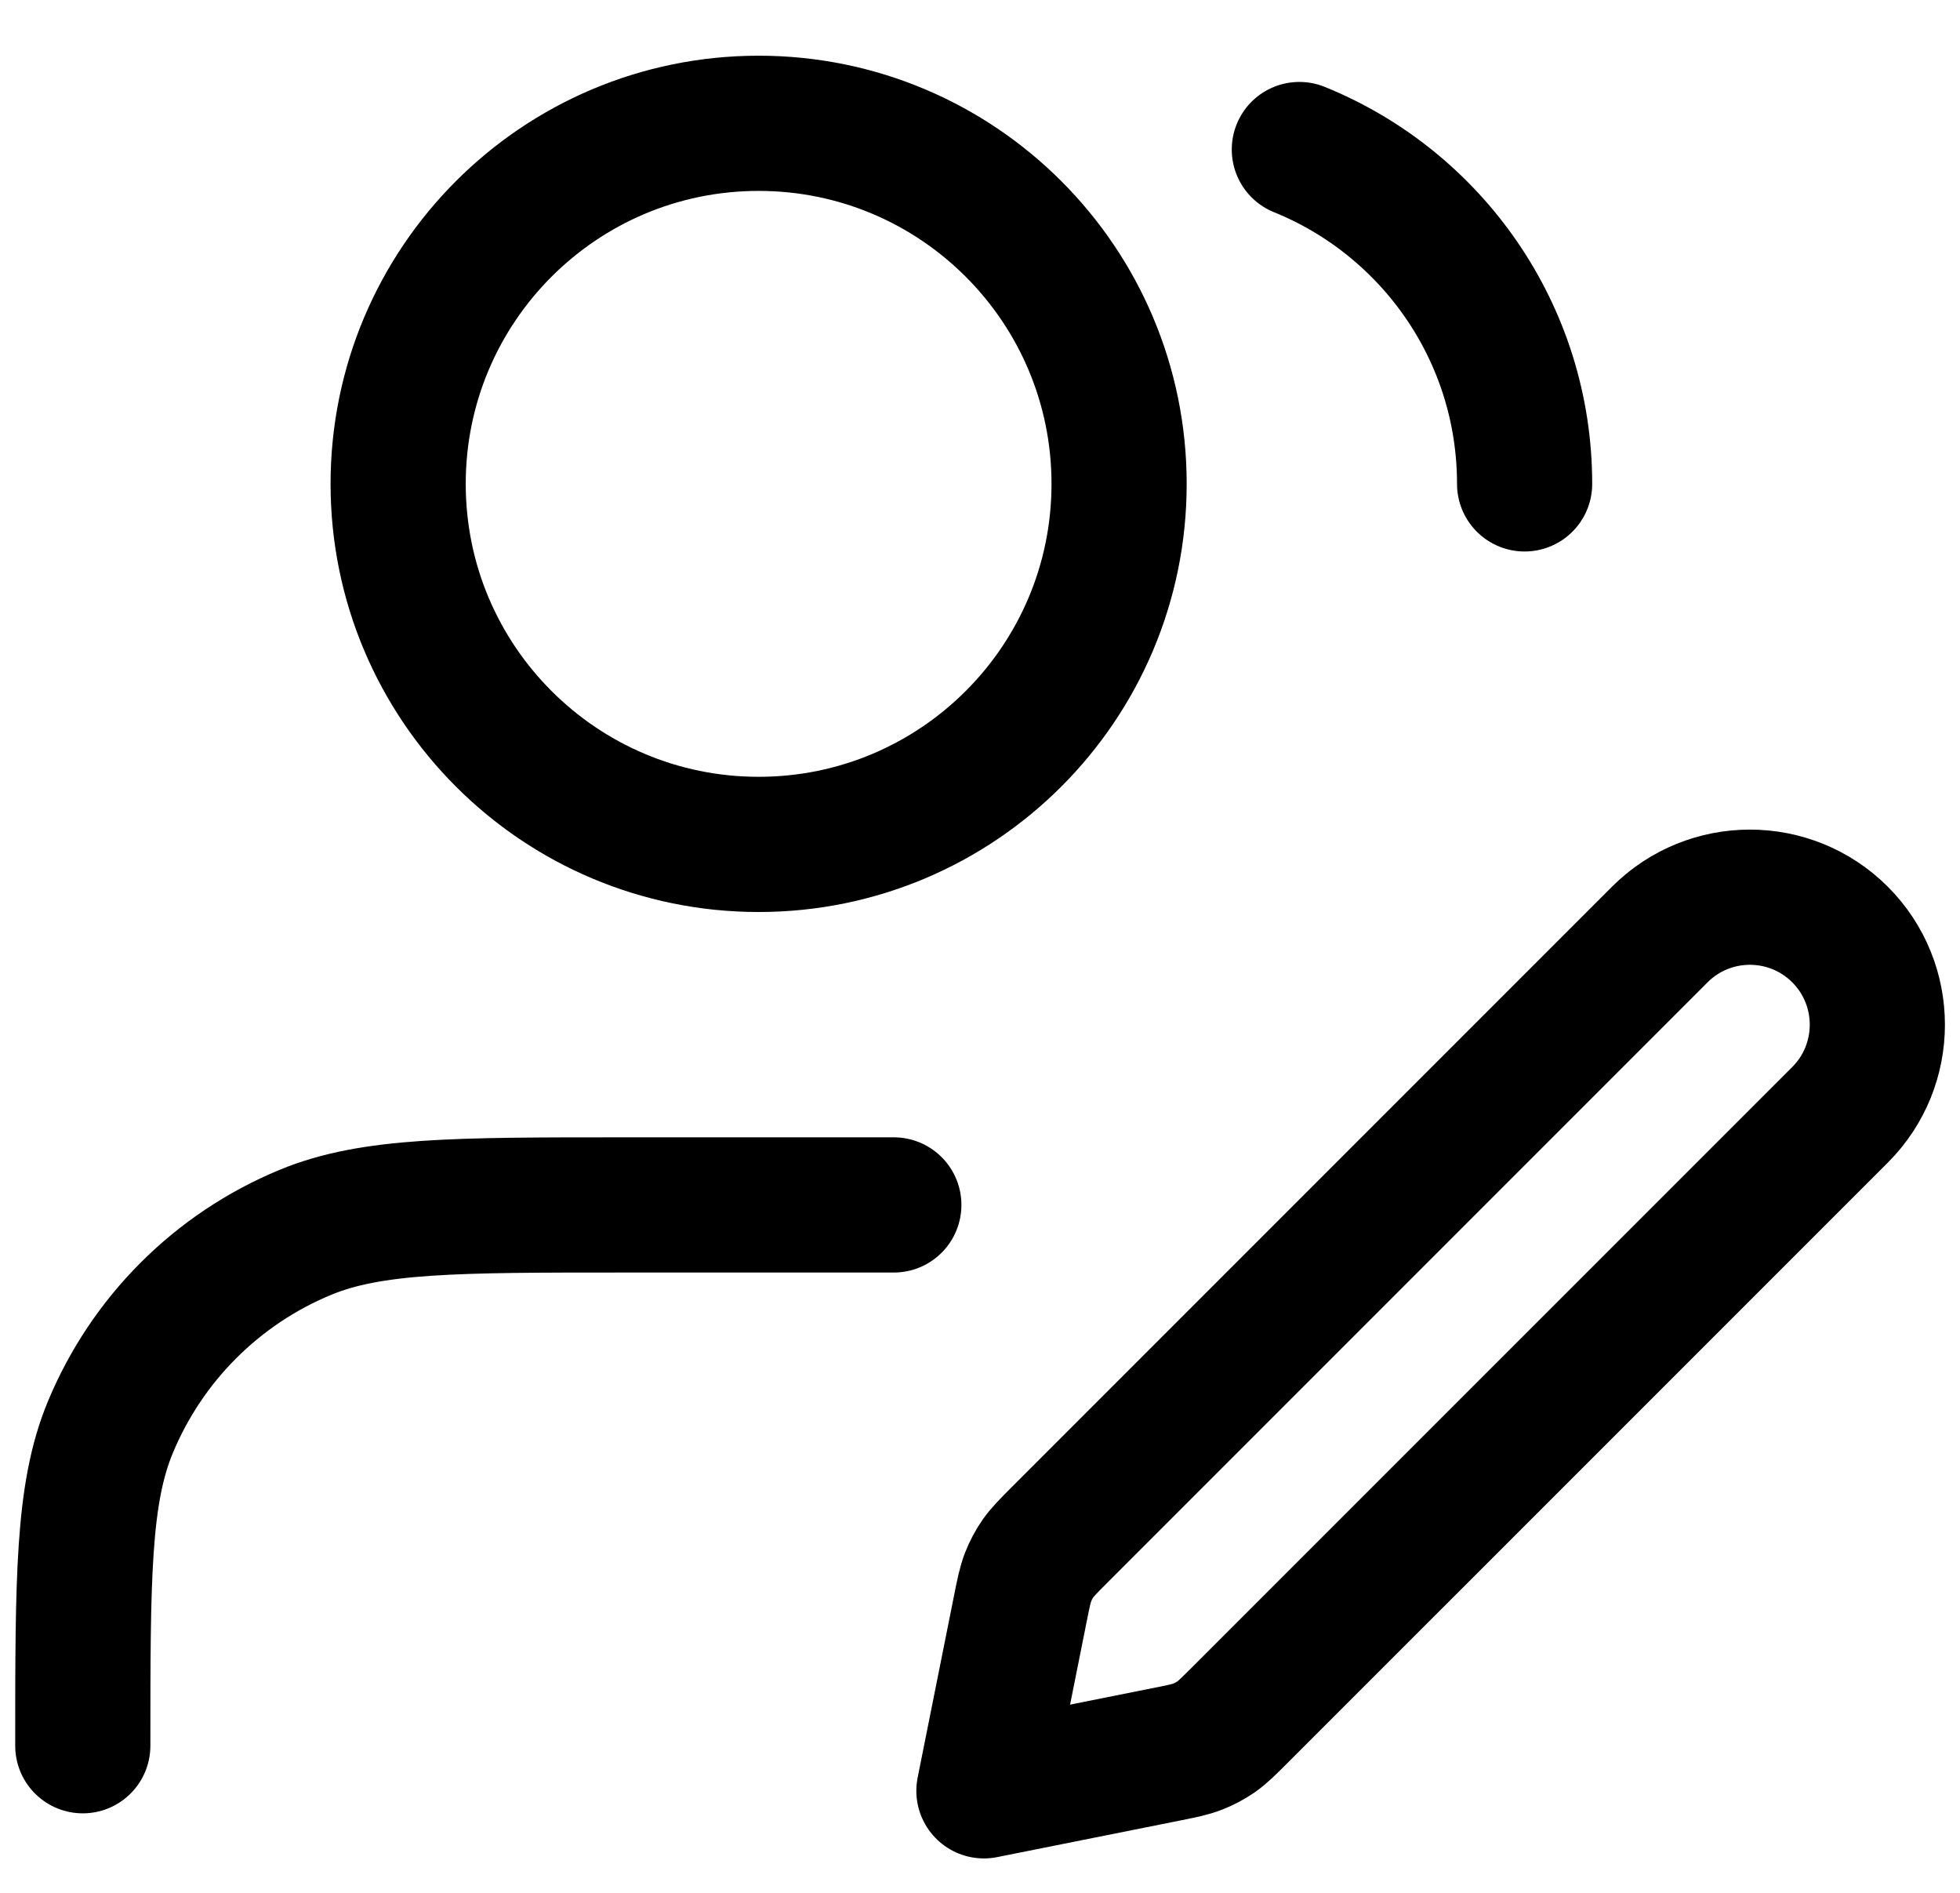 <svg width="29" height="28" viewBox="0 0 29 28" fill="none" xmlns="http://www.w3.org/2000/svg">
<path d="M13.225 17.824H9.225C6.74 17.824 5.497 17.824 4.517 18.23C3.21 18.771 2.172 19.81 1.631 21.117C1.225 22.097 1.225 23.339 1.225 25.824M19.225 2.212C21.179 3.003 22.558 4.919 22.558 7.158M14.558 26.491L17.258 25.951C17.493 25.904 17.611 25.88 17.721 25.837C17.818 25.799 17.911 25.749 17.997 25.69C18.093 25.622 18.178 25.537 18.348 25.367L27.225 16.491C27.961 15.755 27.961 14.561 27.225 13.824C26.488 13.088 25.294 13.088 24.558 13.824L15.681 22.701C15.512 22.871 15.427 22.956 15.359 23.052C15.299 23.138 15.25 23.231 15.212 23.328C15.169 23.438 15.145 23.555 15.098 23.791L14.558 26.491ZM16.558 7.158C16.558 10.103 14.17 12.491 11.225 12.491C8.279 12.491 5.891 10.103 5.891 7.158C5.891 4.212 8.279 1.824 11.225 1.824C14.17 1.824 16.558 4.212 16.558 7.158Z" stroke="black" stroke-width="2" stroke-linecap="round" stroke-linejoin="round"/>
</svg>
